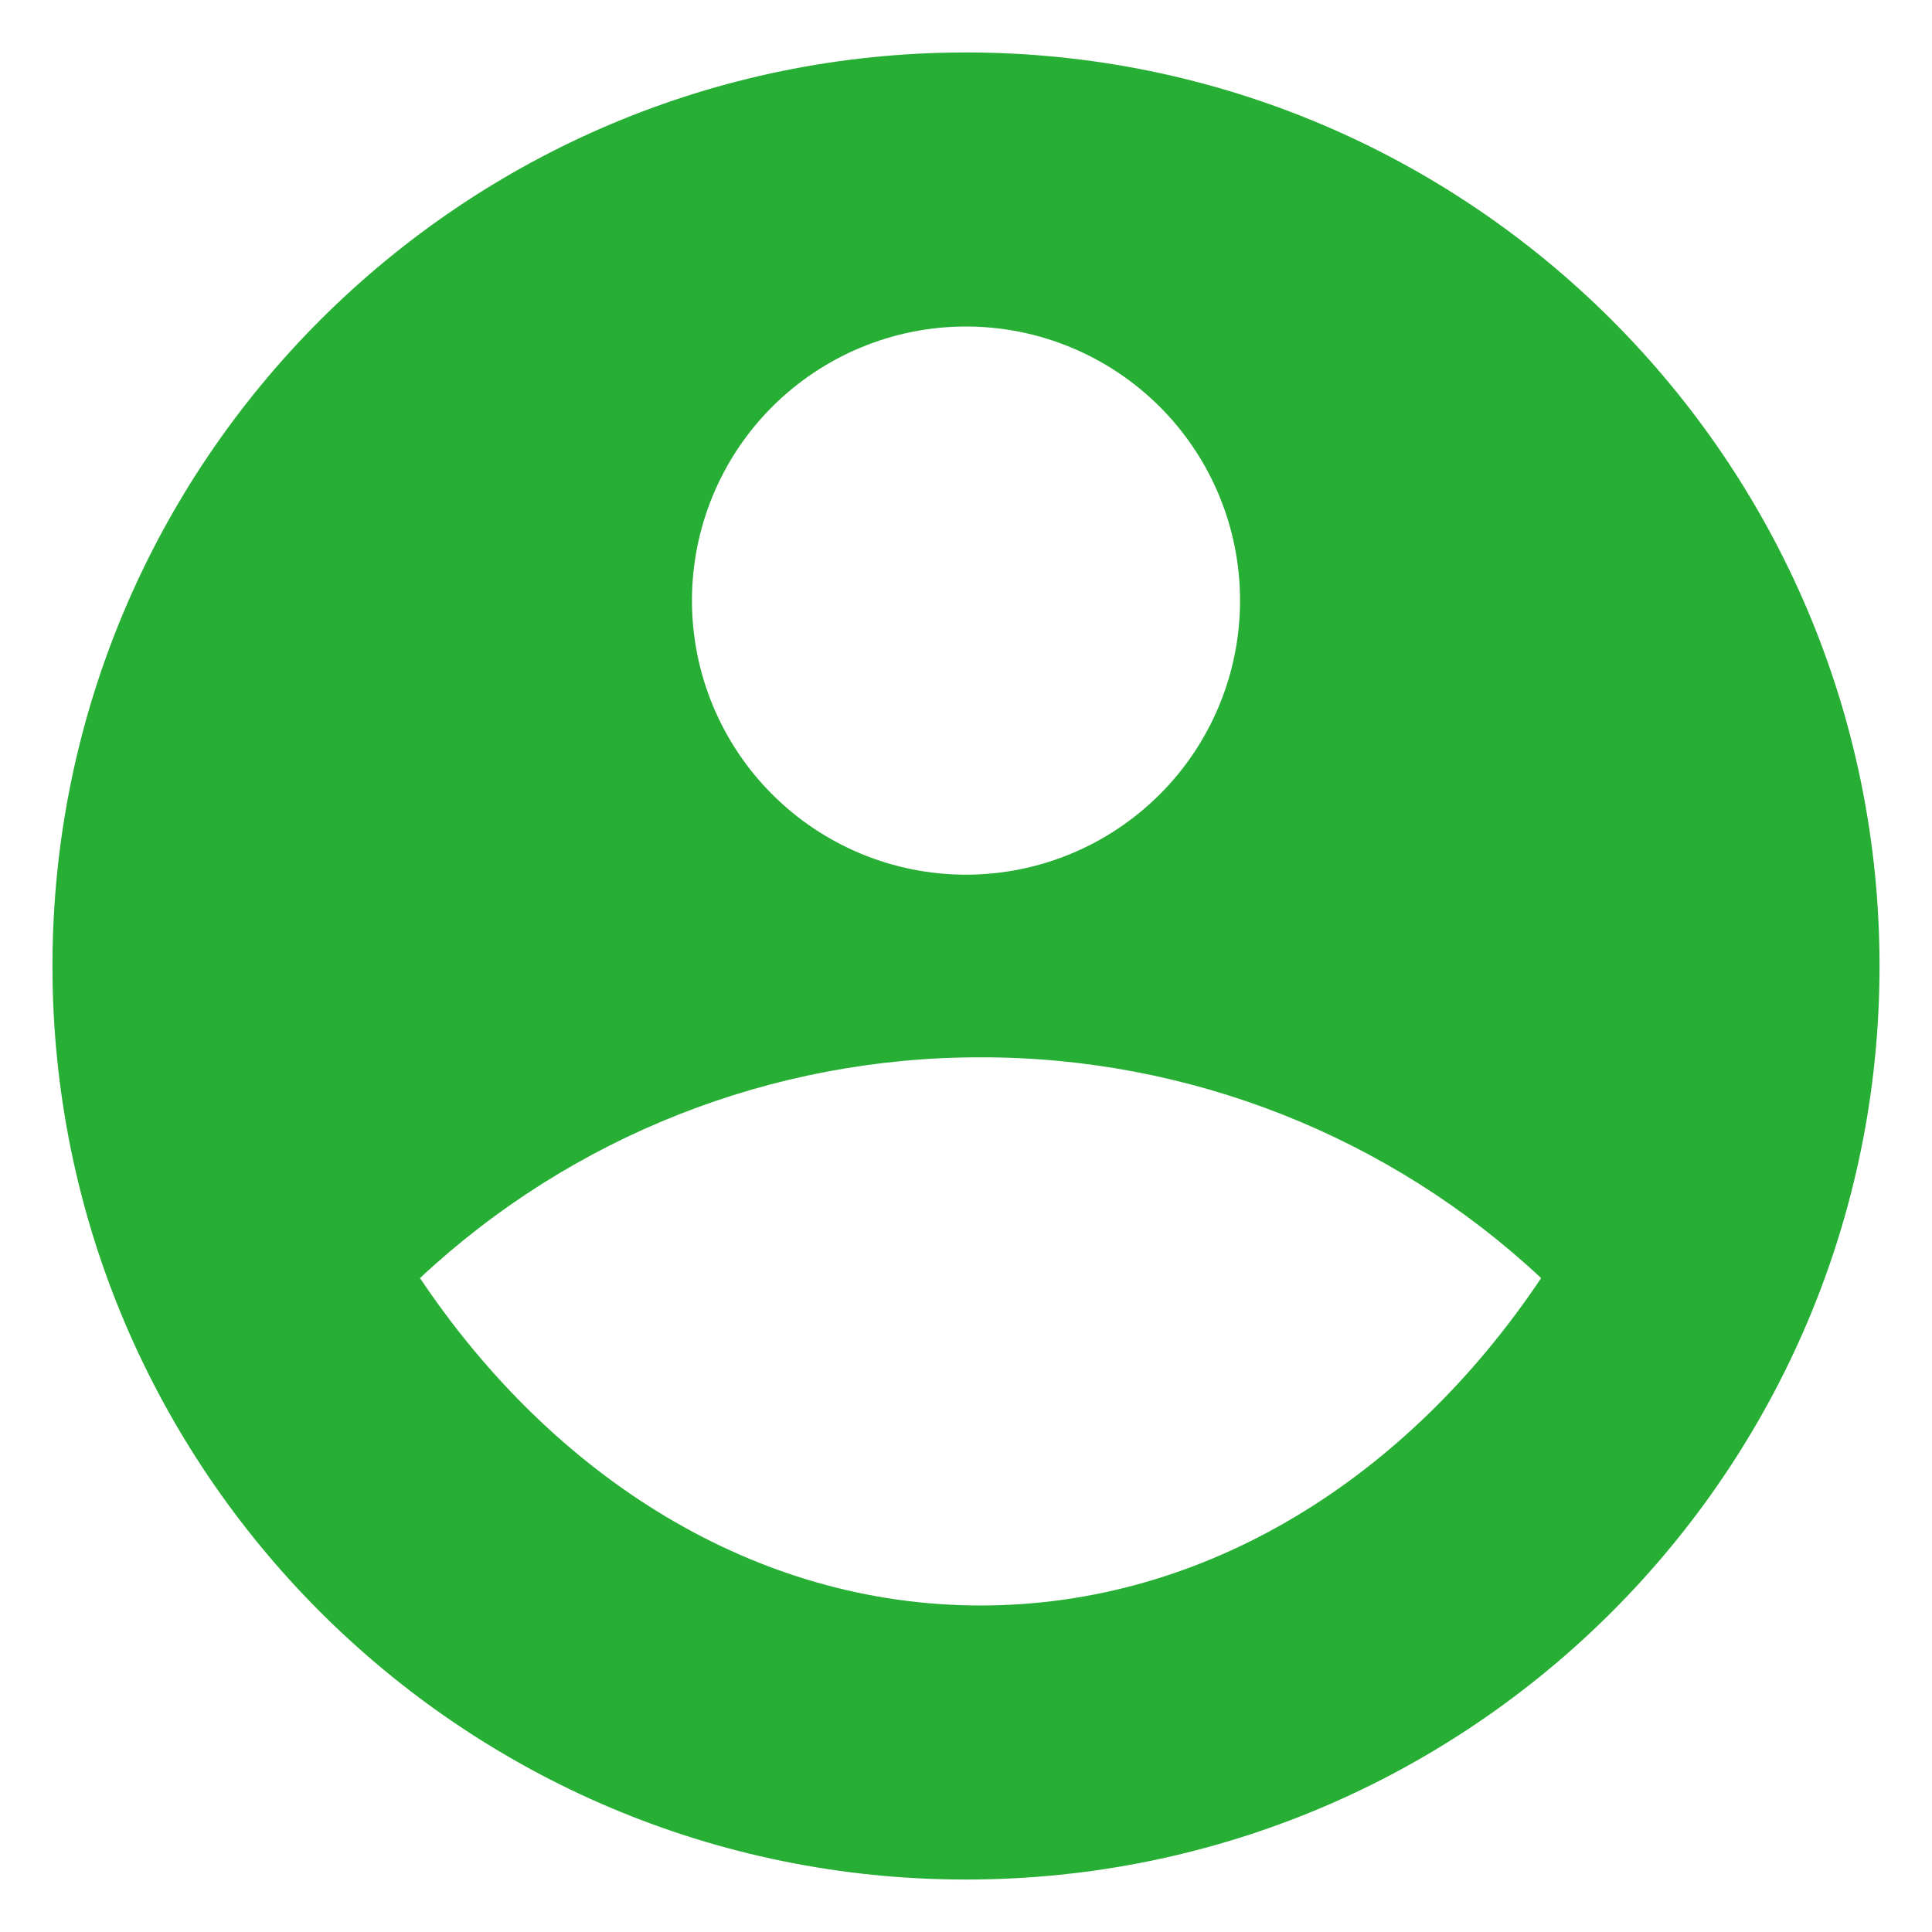 <svg width="26" height="26" viewBox="0 0 26 26" fill="none" xmlns="http://www.w3.org/2000/svg">
<path d="M13 0.706C19.786 0.706 25.294 6.214 25.294 13C25.294 19.786 19.786 25.294 13 25.294C6.214 25.294 0.706 19.786 0.706 13C0.706 6.214 6.214 0.706 13 0.706ZM5.652 17.2C7.457 19.892 10.166 21.606 13.197 21.606C16.226 21.606 18.937 19.893 20.74 17.2C18.694 15.287 15.997 14.225 13.197 14.229C10.396 14.225 7.698 15.287 5.652 17.2ZM13 11.771C13.978 11.771 14.916 11.382 15.608 10.69C16.3 9.999 16.688 9.06 16.688 8.082C16.688 7.104 16.3 6.166 15.608 5.474C14.916 4.783 13.978 4.394 13 4.394C12.022 4.394 11.084 4.783 10.392 5.474C9.7 6.166 9.312 7.104 9.312 8.082C9.312 9.06 9.7 9.999 10.392 10.69C11.084 11.382 12.022 11.771 13 11.771Z" fill="#27ae34"/>
</svg>
